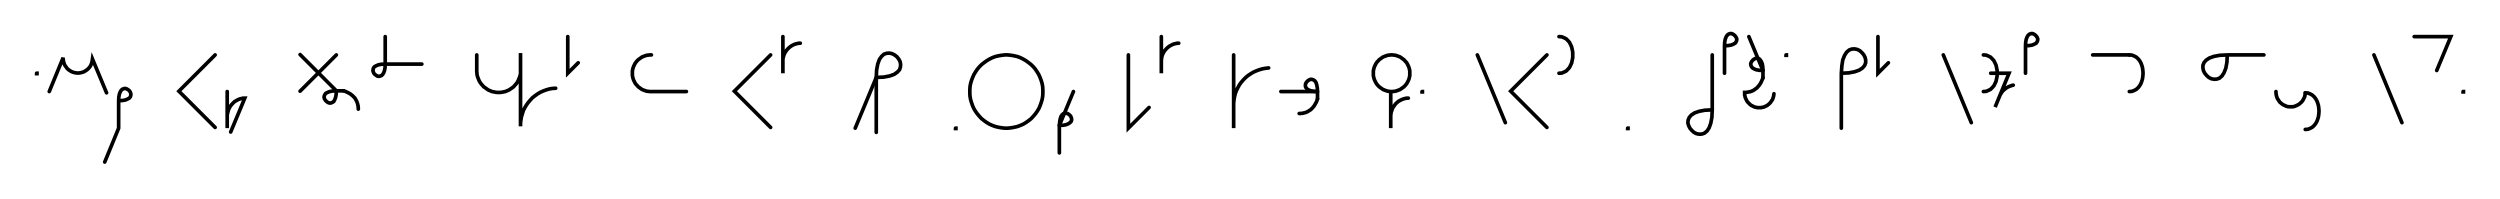 <svg xmlns="http://www.w3.org/2000/svg" width="1365.46" height="108.478" style="fill:none; stroke-linecap:round;">
    <rect width="100%" height="100%" fill="#FFFFFF" />
<path stroke="#000000" stroke-width="2" d="M 550,75" />
<path stroke="#000000" stroke-width="2" d="M 20,40 20.2,40 20.2,40.2 20,40.2 20,40" />
<path stroke="#000000" stroke-width="2" d="M 26.9,70" />
<path stroke="#000000" stroke-width="2" d="M 26.9,50 34.5,31.5 34.5,32.2 34.6,32.9 34.7,33.6 34.9,34.3 35.1,34.9 35.4,35.6 35.8,36.2 36.2,36.7 36.6,37.3 37.1,37.8 37.6,38.2 38.2,38.6 38.8,39 39.5,39.3 40.1,39.5 40.8,39.7 41.5,39.8 42.2,39.9 42.9,39.9 43.6,39.8 44.2,39.7 44.9,39.5 45.6,39.3 46.2,39 46.8,38.6 47.4,38.2 47.9,37.8 48.4,37.3 48.9,36.7 49.3,36.2 49.6,35.6 49.9,34.9 50.1,34.3 50.3,33.6 50.4,32.9 50.5,32.2 58.2,50.7" />
<path stroke="#000000" stroke-width="2" d="M 64.8,70" />
<path stroke="#000000" stroke-width="2" d="M 64.8,55" />
<path stroke="#000000" stroke-width="2" d="M 64.8,55 66.9,54.9 68.5,54.6 69.7,54.1 70.6,53.6 71.2,52.9 71.4,52.2 71.5,51.4 71.3,50.7 71,50 70.5,49.4 69.8,48.9 69.1,48.5 68.4,48.3 67.7,48.4 66.9,48.7 66.3,49.2 65.7,50.1 65.2,51.4 64.9,53 64.8,55 64.8,70 57.2,88.5" />
<path stroke="#000000" stroke-width="2" d="M 101.5,70" />
<path stroke="#000000" stroke-width="2" d="M 117.5,30 97.7,49.8 117.5,69.6" />
<path stroke="#000000" stroke-width="2" d="M 124.1,70" />
<path stroke="#000000" stroke-width="2" d="M 124.1,50 124.1,70 124.1,64 124.1,63.1 124.2,62.3 124.4,61.4 124.6,60.6 124.9,59.7 125.3,58.9 125.7,58.2 126.2,57.5 126.8,56.8 127.4,56.2 128,55.6 128.8,55.1 129.5,54.7 130.3,54.3 131.1,54 132,53.8 132.8,53.6 133.7,53.6 126,72.1" />
<path stroke="#000000" stroke-width="2" d="M 163.7,70" />
<path stroke="#000000" stroke-width="2" d="M 183.7,30 163.9,49.8" />
<path stroke="#000000" stroke-width="2" d="M 163.9,29.8 183.7,49.6" />
<path stroke="#000000" stroke-width="2" d="M 183.7,49.6 183.6,51.6 183.3,53.2 182.8,54.5 182.3,55.4 181.6,55.9 180.9,56.2 180.1,56.3 179.4,56.1 178.7,55.7 178.1,55.2 177.6,54.6 177.2,53.9 177,53.2 177.1,52.4 177.4,51.7 177.9,51 178.8,50.5 180.1,50 181.7,49.7 183.7,49.6 187.7,49.6" />
<path stroke="#000000" stroke-width="2" d="M 187.7,49.6 188.6,49.9 189.4,50.3 190.1,50.6 190.8,51 191.5,51.4 192.1,51.9 192.6,52.3 193.1,52.8 193.6,53.3 194,53.8 194.3,54.4 194.6,54.9 194.9,55.5 195.1,56.1 195.3,56.6 195.4,57.2 195.6,57.8 195.6,58.4 195.7,59 195.7,59.6" />
<path stroke="#000000" stroke-width="2" d="M 202.4,70" />
<path stroke="#000000" stroke-width="2" d="M 210.4,20 210.4,35" />
<path stroke="#000000" stroke-width="2" d="M 210.4,35 210.3,37 210,38.6 209.5,39.9 208.9,40.8 208.3,41.3 207.5,41.6 206.8,41.7 206,41.5 205.4,41.1 204.7,40.6 204.2,40 203.9,39.3 203.7,38.6 203.8,37.8 204,37.1 204.6,36.4 205.5,35.9 206.7,35.4 208.3,35.1 210.4,35 230.4,35" />
<path stroke="#000000" stroke-width="2" d="M 260.4,70" />
<path stroke="#000000" stroke-width="2" d="M 260.4,30 260.4,38 260.4,39 260.5,40.1 260.6,41.1 260.9,42.1 261.3,43.1 261.7,44.1 262.2,45 262.8,45.8 263.5,46.6 264.2,47.4 265.1,48 265.9,48.6 266.8,49.2 267.8,49.6 268.7,50 269.8,50.2 270.8,50.4 271.8,50.5 272.9,50.5 273.9,50.4 275,50.2 276,50 276.9,49.6 277.9,49.2 278.8,48.6 279.7,48 280.5,47.4 281.2,46.6 281.9,45.8 282.5,45 283,44.1 283.4,43.1 283.8,42.1 284.1,41.1 284.3,40.1 284.3,39 284.3,29 284.3,69 284.3,67.3 284.5,65.6 284.8,63.8 285.3,62.2 285.8,60.5 286.6,58.9 287.5,57.4 288.5,56 289.6,54.7 290.8,53.4 292.2,52.3 293.6,51.3 295.1,50.4 296.7,49.7 298.3,49.1 300,48.6 301.7,48.3 303.5,48.2" />
<path stroke="#000000" stroke-width="2" d="M 310.1,70" />
<path stroke="#000000" stroke-width="2" d="M 310.1,20 310.1,40 315.8,34.3" />
<path stroke="#000000" stroke-width="2" d="M 345.8,70" />
<path stroke="#000000" stroke-width="2" d="M 355.8,30 354.9,30 354,30.1 353.2,30.2 352.3,30.5 351.5,30.8 350.7,31.1 350,31.6 349.3,32.1 348.6,32.6 348,33.2 347.4,33.9 346.9,34.6 346.5,35.4 346.1,36.2 345.8,37 345.6,37.8 345.4,38.7 345.4,39.6 345.4,40.4 345.4,41.3 345.6,42.2 345.8,43 346.1,43.8 346.5,44.6 346.9,45.4 347.4,46.1 348,46.7 348.6,47.4 349.3,47.9 350,48.4 350.7,48.9 351.5,49.2 352.3,49.5 353.2,49.8 354,49.9 354.9,50 374.9,50" />
<path stroke="#000000" stroke-width="2" d="M 404.9,70" />
<path stroke="#000000" stroke-width="2" d="M 420.9,30 401.1,49.8 420.9,69.6" />
<path stroke="#000000" stroke-width="2" d="M 427.6,70" />
<path stroke="#000000" stroke-width="2" d="M 427.6,20 427.6,40 427.6,34 427.6,33.1 427.6,32.3 427.8,31.4 428,30.6 428.3,29.7 428.7,28.9 429.1,28.2 429.6,27.5 430.2,26.8 430.8,26.2 431.5,25.6 432.2,25.1 432.9,24.7 433.7,24.3 434.6,24 435.4,23.8 436.3,23.6 437.1,23.6" />
<path stroke="#000000" stroke-width="2" d="M 467.1,70" />
<path stroke="#000000" stroke-width="2" d="M 467.1,70 478.6,42.3" />
<path stroke="#000000" stroke-width="2" d="M 478.6,42.3 482.7,42.1 485.9,41.5 488.4,40.6 490.1,39.4 491.3,38.1 491.8,36.6 491.9,35.1 491.6,33.6 490.9,32.3 489.9,31 488.6,30 487.2,29.3 485.8,29 484.3,29.1 482.8,29.6 481.5,30.8 480.3,32.5 479.4,35 478.8,38.2 478.6,42.3 478.6,72.3" />
<path stroke="#000000" stroke-width="2" d="M 521.9,70" />
<path stroke="#000000" stroke-width="2" d="M 521.9,70 522.1,70 522.1,70.2 521.9,70.2 521.9,70" />
<path stroke="#000000" stroke-width="2" d="M 528.8,70" />
<path stroke="#000000" stroke-width="2" d="M 548.8,70 550.5,70 552.3,69.8 554,69.5 555.7,69.1 557.3,68.5 558.9,67.8 560.4,66.9 561.8,65.9 563.2,64.8 564.4,63.5 565.5,62.2 566.5,60.8 567.4,59.3 568.1,57.7 568.7,56 569.2,54.3 569.5,52.6 569.6,50.9 569.6,49.1 569.5,47.4 569.2,45.7 568.7,44 568.1,42.4 567.4,40.8 566.5,39.3 565.5,37.8 564.4,36.5 563.2,35.3 561.8,34.2 560.4,33.2 558.9,32.3 557.3,31.5 555.7,30.9 554,30.5 552.3,30.2 550.5,30 548.8,30 547,30.2 545.3,30.5 543.6,30.9 542,31.5 540.4,32.3 538.9,33.2 537.5,34.2 536.1,35.3 534.9,36.5 533.8,37.8 532.8,39.3 531.9,40.8 531.2,42.4 530.6,44 530.1,45.7 529.8,47.4 529.7,49.1 529.7,50.9 529.8,52.6 530.1,54.3 530.6,56 531.2,57.7 531.9,59.3 532.8,60.8 533.8,62.2 534.9,63.5 536.1,64.8 537.5,65.9 538.9,66.9 540.4,67.8 542,68.5 543.6,69.1 545.3,69.5 547,69.8 548.8,70" />
<path stroke="#000000" stroke-width="2" d="M 576.3,70" />
<path stroke="#000000" stroke-width="2" d="M 586.3,50 578.6,68.5" />
<path stroke="#000000" stroke-width="2" d="M 578.6,68.5 580.7,68.4 582.3,68.1 583.5,67.6 584.4,67 585,66.4 585.3,65.6 585.3,64.9 585.1,64.2 584.8,63.5 584.3,62.9 583.7,62.4 583,62 582.2,61.8 581.5,61.9 580.8,62.1 580.1,62.7 579.5,63.6 579.1,64.8 578.8,66.4 578.6,68.5 578.6,83.5" />
<path stroke="#000000" stroke-width="2" d="M 616.3,70" />
<path stroke="#000000" stroke-width="2" d="M 616.3,30 616.3,70 627.6,58.7" />
<path stroke="#000000" stroke-width="2" d="M 634.3,70" />
<path stroke="#000000" stroke-width="2" d="M 634.3,20 634.3,40 634.3,34 634.3,33.1 634.4,32.3 634.5,31.4 634.7,30.6 635,29.7 635.4,28.9 635.8,28.2 636.3,27.5 636.9,26.8 637.5,26.2 638.2,25.6 638.9,25.1 639.7,24.7 640.4,24.3 641.3,24 642.1,23.8 643,23.6 643.8,23.6" />
<path stroke="#000000" stroke-width="2" d="M 673.8,70" />
<path stroke="#000000" stroke-width="2" d="M 673.8,30 673.8,70 673.8,58 673.8,56.3 674,54.5 674.3,52.8 674.7,51.1 675.3,49.5 676.1,47.9 676.9,46.4 677.9,45 679.1,43.6 680.3,42.4 681.6,41.3 683.1,40.3 684.6,39.4 686.2,38.7 687.8,38.1 689.5,37.6 691.2,37.3 692.9,37.1" />
<path stroke="#000000" stroke-width="2" d="M 699.6,70" />
<path stroke="#000000" stroke-width="2" d="M 699.6,50 719.6,50" />
<path stroke="#000000" stroke-width="2" d="M 719.6,50 717.6,49.9 716,49.6 714.7,49.1 713.9,48.6 713.3,47.9 713,47.2 713,46.4 713.1,45.7 713.5,45 714,44.4 714.6,43.9 715.3,43.5 716,43.3 716.8,43.4 717.5,43.7 718.2,44.2 718.8,45.1 719.2,46.4 719.5,48 719.6,50 719.6,54" />
<path stroke="#000000" stroke-width="2" d="M 719.6,54 719.3,54.9 719,55.7 718.6,56.4 718.2,57.1 717.8,57.8 717.3,58.4 716.9,58.9 716.4,59.4 715.9,59.9 715.4,60.2 714.8,60.6 714.3,60.9 713.7,61.2 713.2,61.4 712.6,61.6 712,61.7 711.4,61.9 710.8,61.9 710.2,62 709.6,62" />
<path stroke="#000000" stroke-width="2" d="M 749.6,70" />
<path stroke="#000000" stroke-width="2" d="M 759.6,50 760.5,50 761.4,49.9 762.2,49.8 763.1,49.5 763.9,49.2 764.7,48.9 765.4,48.4 766.1,47.9 766.8,47.4 767.4,46.8 768,46.1 768.5,45.4 768.9,44.6 769.3,43.8 769.6,43 769.8,42.2 770,41.3 770,40.4 770,39.6 770,38.7 769.8,37.8 769.6,37 769.3,36.2 768.9,35.4 768.5,34.6 768,33.9 767.4,33.3 766.8,32.6 766.1,32.1 765.4,31.6 764.7,31.1 763.9,30.8 763.1,30.5 762.2,30.2 761.4,30.1 760.5,30 759.6,30 758.7,30.1 757.9,30.2 757,30.5 756.2,30.8 755.4,31.1 754.7,31.6 754,32.1 753.3,32.6 752.7,33.3 752.1,33.9 751.6,34.6 751.2,35.4 750.8,36.2 750.5,37 750.3,37.8 750.1,38.7 750.1,39.6 750.1,40.4 750.1,41.3 750.3,42.2 750.5,43 750.8,43.8 751.2,44.6 751.6,45.4 752.1,46.1 752.7,46.8 753.3,47.4 754,47.9 754.7,48.4 755.4,48.9 756.2,49.2 757,49.5 757.9,49.8 758.7,49.9 759.6,50 759.6,70 759.6,64 759.6,63.1 759.7,62.3 759.8,61.4 760.1,60.6 760.4,59.7 760.7,58.9 761.2,58.2 761.7,57.5 762.2,56.8 762.8,56.2 763.5,55.6 764.2,55.1 765,54.7 765.8,54.3 766.6,54 767.4,53.8 768.3,53.6 769.2,53.6" />
<path stroke="#000000" stroke-width="2" d="M 776.7,70" />
<path stroke="#000000" stroke-width="2" d="M 776.7,50 776.9,50 776.9,50.2 776.7,50.2 776.7,50" />
<path stroke="#000000" stroke-width="2" d="M 806.9,70" />
<path stroke="#000000" stroke-width="2" d="M 806.9,30 822.2,67" />
<path stroke="#000000" stroke-width="2" d="M 828.9,70" />
<path stroke="#000000" stroke-width="2" d="M 844.9,30 825.1,49.8 844.9,69.6" />
<path stroke="#000000" stroke-width="2" d="M 851.5,70" />
<path stroke="#000000" stroke-width="2" d="M 851.5,20" />
<path stroke="#000000" stroke-width="2" d="M 851.5,20 853,20.1 854.2,20.6 855.4,21.2 856.3,22.1 857.2,23.1 857.8,24.3 858.4,25.6 858.7,27 859,28.5 859,30 859,31.5 858.7,33 858.4,34.4 857.8,35.7 857.2,36.9 856.3,37.9 855.4,38.8 854.2,39.4 853,39.9 851.5,40" />
<path stroke="#000000" stroke-width="2" d="M 889,70" />
<path stroke="#000000" stroke-width="2" d="M 889,70 889.2,70 889.2,70.2 889,70.2 889,70" />
<path stroke="#000000" stroke-width="2" d="M 919.2,70" />
<path stroke="#000000" stroke-width="2" d="M 935.2,30 935.2,60" />
<path stroke="#000000" stroke-width="2" d="M 935.2,60 935,64.1 934.4,67.3 933.5,69.8 932.4,71.5 931,72.7 929.6,73.2 928.1,73.3 926.6,73 925.2,72.3 924,71.2 923,70 922.3,68.6 921.9,67.2 922,65.7 922.6,64.2 923.7,62.9 925.5,61.7 928,60.8 931.2,60.2 935.2,60" />
<path stroke="#000000" stroke-width="2" d="M 941.9,70" />
<path stroke="#000000" stroke-width="2" d="M 941.9,25" />
<path stroke="#000000" stroke-width="2" d="M 941.9,25 943.9,24.9 945.6,24.6 946.8,24.1 947.7,23.6 948.2,22.9 948.5,22.2 948.6,21.4 948.4,20.7 948,20 947.5,19.4 946.9,18.9 946.2,18.5 945.5,18.3 944.7,18.4 944,18.7 943.4,19.2 942.8,20.1 942.3,21.4 942,23 941.9,25 941.9,40" />
<path stroke="#000000" stroke-width="2" d="M 955.2,70" />
<path stroke="#000000" stroke-width="2" d="M 955.2,20 962.9,38.5" />
<path stroke="#000000" stroke-width="2" d="M 962.9,38.5 960.9,38.4 959.2,38.1 958,37.6 957.1,37 956.6,36.4 956.3,35.6 956.2,34.9 956.4,34.2 956.8,33.5 957.3,32.9 957.9,32.4 958.6,32 959.3,31.8 960.1,31.9 960.8,32.1 961.4,32.7 962,33.6 962.5,34.8 962.8,36.4 962.9,38.5 962.9,42.5" />
<path stroke="#000000" stroke-width="2" d="M 962.9,42.5 962.6,43.3 962.2,44.2 961.9,44.9 961.5,45.6 961,46.3 960.6,46.9 960.1,47.4 959.7,47.9 959.2,48.3 958.6,48.7 958.1,49.1 957.6,49.4 957,49.7 956.4,49.9 955.9,50.1 955.3,50.2 954.7,50.3 954.1,50.4 953.5,50.5 952.9,50.5 952.9,51.2 952.9,51.9 953.1,52.6 953.2,53.2 953.5,53.9 953.8,54.5 954.1,55.1 954.5,55.7 955,56.2 955.5,56.7 956,57.2 956.6,57.6 957.2,57.9 957.8,58.2 958.5,58.5 959.1,58.6 959.8,58.8 960.5,58.8 961.2,58.8 961.9,58.8 962.6,58.6 963.3,58.5 963.9,58.2 964.6,57.9 965.2,57.6 965.7,57.2 966.3,56.7 966.8,56.2 967.2,55.7 967.6,55.1 968,54.5 968.3,53.9 968.5,53.2 968.7,52.6 968.8,51.9 968.9,51.2" />
<path stroke="#000000" stroke-width="2" d="M 975.5,70" />
<path stroke="#000000" stroke-width="2" d="M 975.5,30 975.7,30 975.7,30.2 975.5,30.2 975.5,30" />
<path stroke="#000000" stroke-width="2" d="M 1005.7,70" />
<path stroke="#000000" stroke-width="2" d="M 1005.7,40" />
<path stroke="#000000" stroke-width="2" d="M 1005.7,40 1009.8,39.8 1013,39.2 1015.5,38.3 1017.3,37.1 1018.4,35.8 1019,34.3 1019,32.8 1018.7,31.4 1018,30 1017,28.8 1015.8,27.7 1014.4,27 1012.9,26.7 1011.4,26.8 1010,27.3 1008.6,28.5 1007.5,30.2 1006.5,32.7 1006,35.9 1005.7,40 1005.7,70" />
<path stroke="#000000" stroke-width="2" d="M 1025.7,70" />
<path stroke="#000000" stroke-width="2" d="M 1025.7,20 1025.7,40 1031.4,34.3" />
<path stroke="#000000" stroke-width="2" d="M 1061.4,70" />
<path stroke="#000000" stroke-width="2" d="M 1061.4,30 1076.7,67" />
<path stroke="#000000" stroke-width="2" d="M 1083.3,70" />
<path stroke="#000000" stroke-width="2" d="M 1083.3,30" />
<path stroke="#000000" stroke-width="2" d="M 1083.3,30 1084.8,30.1 1086,30.6 1087.2,31.2 1088.1,32.1 1089,33.1 1089.6,34.3 1090.2,35.6 1090.5,37 1090.8,38.5 1090.8,40 1090.8,41.5 1090.5,43 1090.2,44.4 1089.6,45.7 1089,46.9 1088.1,47.9 1087.2,48.8 1086,49.4 1084.8,49.9 1083.3,50" />
<path stroke="#000000" stroke-width="2" d="M 1083.3,40" />
<path stroke="#000000" stroke-width="2" d="M 1087.3,40 1097.3,40 1089.7,58.5 1092,52.9 1092.3,52.1 1092.7,51.4 1093.2,50.6 1093.7,49.9 1094.3,49.3 1095,48.7 1095.6,48.2 1096.4,47.7 1097.2,47.3 1098,47 1098.8,46.7 1099.6,46.5" />
<path stroke="#000000" stroke-width="2" d="M 1106.3,70" />
<path stroke="#000000" stroke-width="2" d="M 1106.3,25" />
<path stroke="#000000" stroke-width="2" d="M 1106.3,25 1108.3,24.9 1110,24.6 1111.2,24.1 1112.1,23.6 1112.6,22.9 1112.9,22.2 1113,21.4 1112.8,20.7 1112.4,20 1111.9,19.4 1111.3,18.9 1110.6,18.5 1109.9,18.3 1109.1,18.4 1108.4,18.7 1107.8,19.2 1107.2,20.1 1106.7,21.4 1106.4,23 1106.3,25 1106.3,40" />
<path stroke="#000000" stroke-width="2" d="M 1143,70" />
<path stroke="#000000" stroke-width="2" d="M 1143,30 1163,30" />
<path stroke="#000000" stroke-width="2" d="M 1163,30 1164.4,30.1 1165.7,30.6 1166.8,31.2 1167.8,32.1 1168.6,33.1 1169.3,34.3 1169.8,35.6 1170.2,37 1170.4,38.5 1170.5,40 1170.4,41.5 1170.2,43 1169.8,44.4 1169.3,45.7 1168.6,46.9 1167.8,47.9 1166.8,48.8 1165.7,49.4 1164.4,49.9 1163,50" />
<path stroke="#000000" stroke-width="2" d="M 1200.5,70" />
<path stroke="#000000" stroke-width="2" d="M 1216.5,30" />
<path stroke="#000000" stroke-width="2" d="M 1216.5,30 1216.3,34.1 1215.7,37.3 1214.7,39.8 1213.6,41.5 1212.2,42.7 1210.8,43.2 1209.3,43.3 1207.8,43 1206.4,42.3 1205.2,41.2 1204.2,40 1203.5,38.6 1203.2,37.2 1203.2,35.7 1203.8,34.2 1204.9,32.9 1206.7,31.7 1209.2,30.8 1212.4,30.2 1216.5,30 1236.5,30" />
<path stroke="#000000" stroke-width="2" d="M 1243.1,70" />
<path stroke="#000000" stroke-width="2" d="M 1243.1,50 1243.1,50.7 1243.2,51.4 1243.3,52.1 1243.5,52.8 1243.7,53.4 1244,54 1244.4,54.6 1244.8,55.2 1245.2,55.8 1245.7,56.2 1246.3,56.7 1246.8,57.1 1247.4,57.4 1248.1,57.7 1248.7,58 1249.4,58.2 1250.1,58.3 1250.8,58.3 1251.5,58.3 1252.2,58.3 1252.9,58.2 1253.5,58 1254.2,57.7 1254.8,57.4 1255.4,57.1 1256,56.7 1256.5,56.2 1257,55.8 1257.5,55.2 1257.9,54.6 1258.2,54 1258.5,53.4 1258.8,52.8 1258.9,52.1 1259.1,51.4 1259.1,50.7" />
<path stroke="#000000" stroke-width="2" d="M 1259.1,50.7 1260.5,50.8 1261.8,51.3 1262.9,51.9 1263.9,52.8 1264.7,53.8 1265.4,55 1265.9,56.3 1266.3,57.7 1266.5,59.2 1266.6,60.7 1266.5,62.2 1266.3,63.7 1265.9,65.1 1265.4,66.4 1264.7,67.6 1263.9,68.6 1262.9,69.5 1261.8,70.1 1260.5,70.6 1259.1,70.7" />
<path stroke="#000000" stroke-width="2" d="M 1296.6,70" />
<path stroke="#000000" stroke-width="2" d="M 1296.6,30 1311.9,67" />
<path stroke="#000000" stroke-width="2" d="M 1318.6,70" />
<path stroke="#000000" stroke-width="2" d="M 1318.6,20 1338.6,20 1330.9,38.5" />
<path stroke="#000000" stroke-width="2" d="M 1345.3,70" />
<path stroke="#000000" stroke-width="2" d="M 1345.3,50 1345.5,50 1345.5,50.2 1345.3,50.2 1345.3,50" />
<path stroke="#000000" stroke-width="2" d="M 1375.5,70" />
</svg>